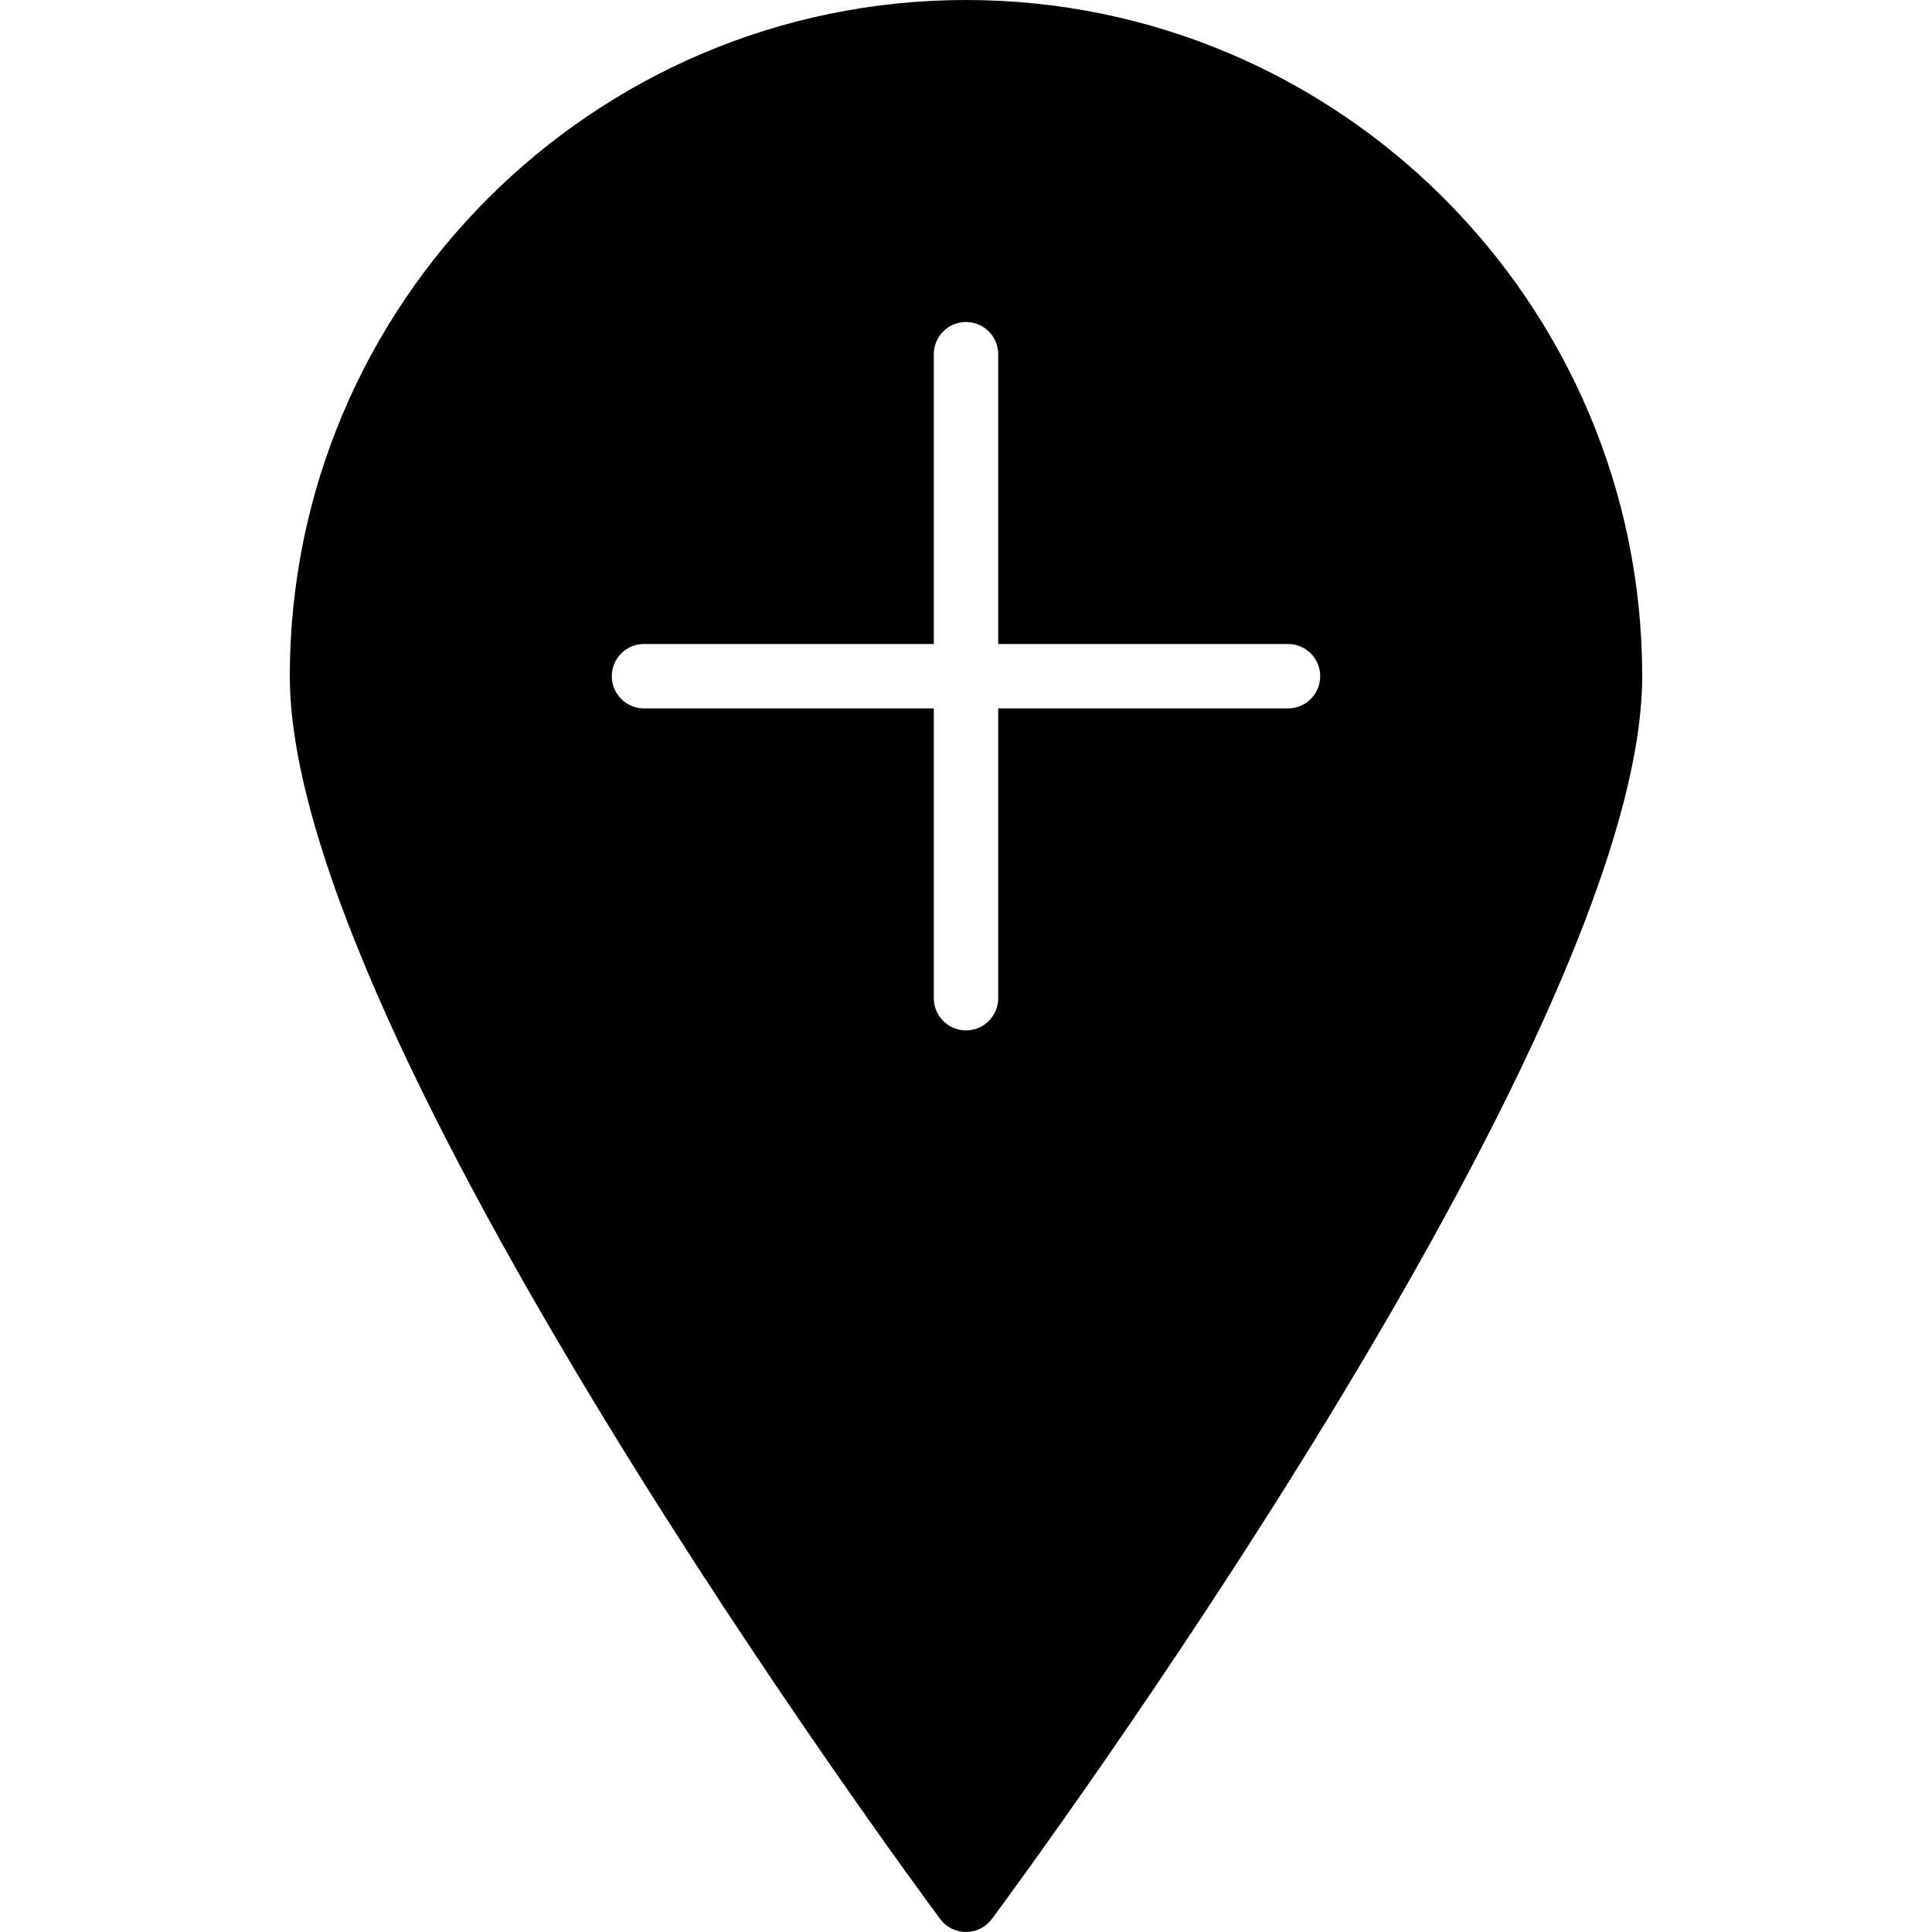 <?xml version="1.0" encoding="utf-8"?>
<!-- Generator: Adobe Illustrator 17.0.0, SVG Export Plug-In . SVG Version: 6.00 Build 0)  -->
<!DOCTYPE svg PUBLIC "-//W3C//DTD SVG 1.1//EN" "http://www.w3.org/Graphics/SVG/1.1/DTD/svg11.dtd">
<svg version="1.1" xmlns="http://www.w3.org/2000/svg" xmlns:xlink="http://www.w3.org/1999/xlink" x="0px" y="0px" width="60px"
	 height="60px" viewBox="0 0 60 60" enable-background="new 0 0 60 60" xml:space="preserve">
<g id="Layer_3">
	<path fill="#010101" d="M30,0C18.421,0,9,9.421,9,21c0,11.248,19.372,37.484,20.197,38.596C29.386,59.85,29.684,60,30,60
		c0.316,0,0.614-0.15,0.803-0.404C31.628,58.484,51,32.248,51,21C51,9.421,41.579,0,30,0z M40,22h-9v9c0,0.552-0.447,1-1,1
		c-0.553,0-1-0.448-1-1v-9h-9c-0.553,0-1-0.448-1-1c0-0.552,0.447-1,1-1h9v-9c0-0.552,0.447-1,1-1c0.553,0,1,0.448,1,1v9h9
		c0.553,0,1,0.448,1,1C41,21.552,40.553,22,40,22z"/>
</g>
<g id="nyt_x5F_exporter_x5F_info" display="none">
</g>
</svg>
